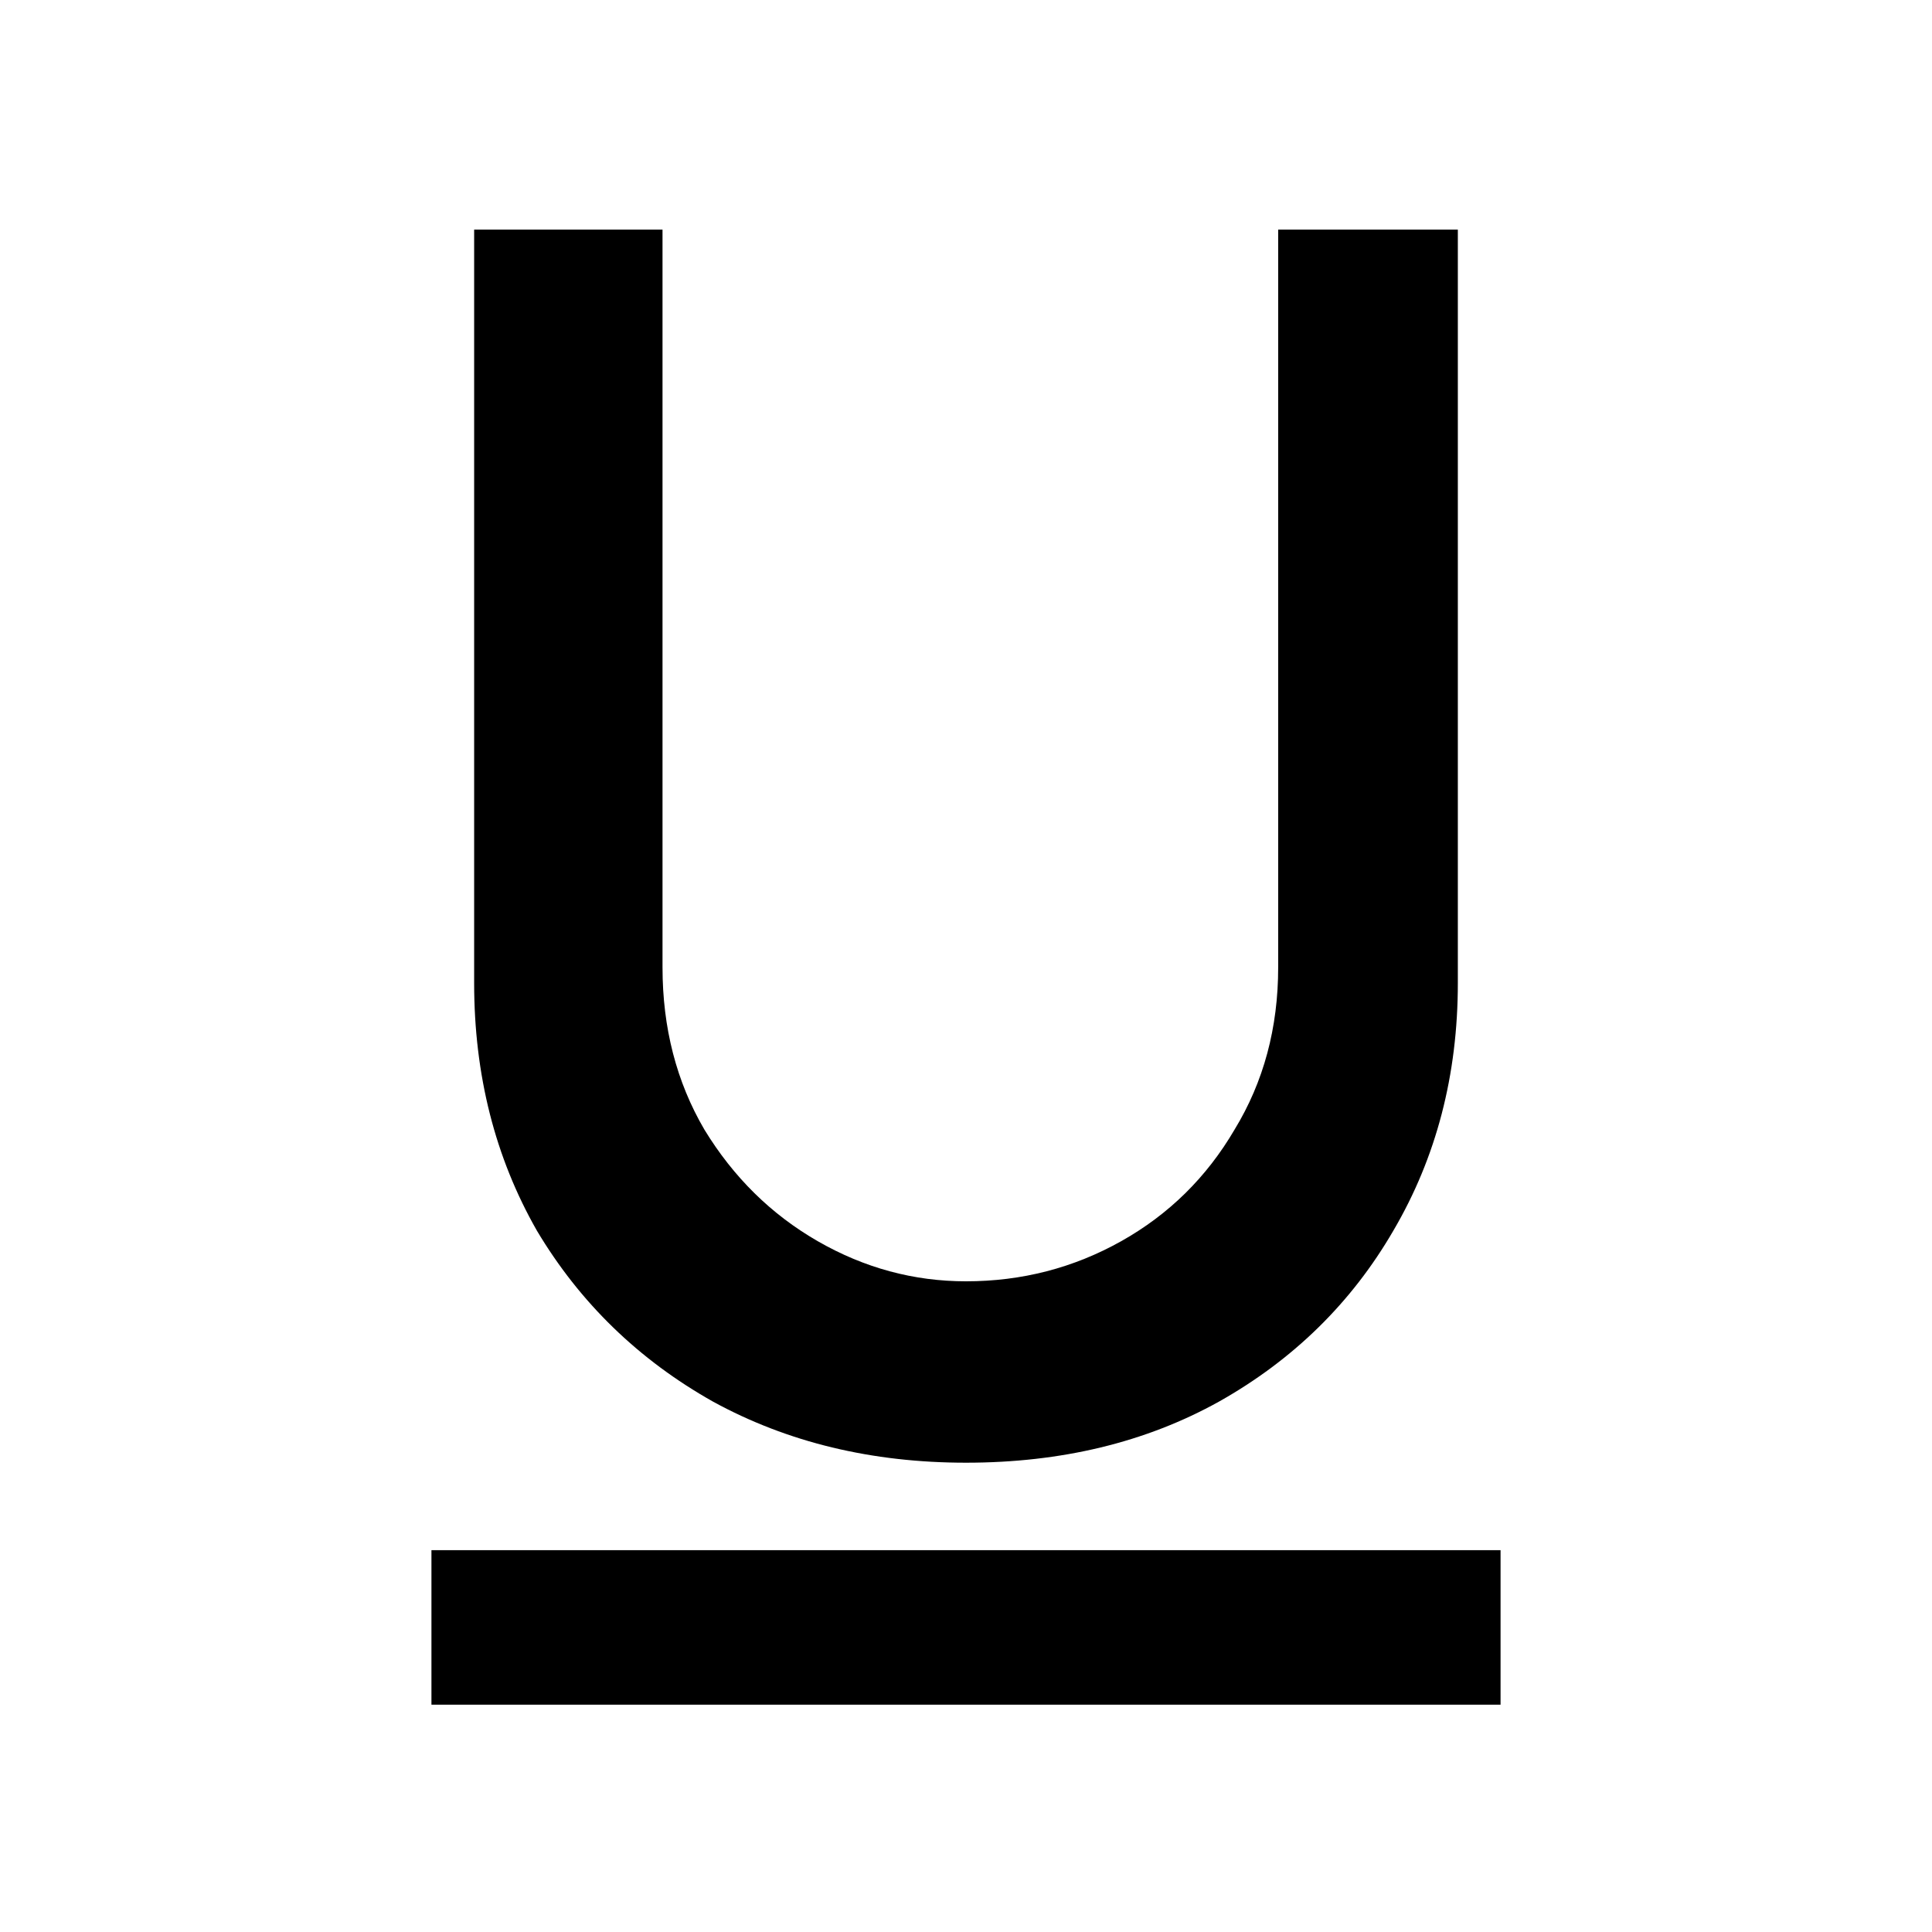 <?xml version="1.0" encoding="UTF-8" standalone="no"?>
<svg
   xmlns:dc="http://purl.org/dc/elements/1.1/"
   xmlns:cc="http://creativecommons.org/ns#"
   xmlns:rdf="http://www.w3.org/1999/02/22-rdf-syntax-ns#"
   xmlns:svg="http://www.w3.org/2000/svg"
   xmlns="http://www.w3.org/2000/svg"
   xmlns:sodipodi="http://sodipodi.sourceforge.net/DTD/sodipodi-0.dtd"
   xmlns:inkscape="http://www.inkscape.org/namespaces/inkscape"
   width="512"
   height="512"
   viewBox="0 0 135.467 135.467"
   version="1.1"
   id="svg8"
   inkscape:version="1.0.1 (3bc2e81, 2020-09-07)"
   sodipodi:docname="underline.svg">
  <defs
     id="defs2" />
  <sodipodi:namedview
     id="base"
     pagecolor="#ffffff"
     bordercolor="#666666"
     borderopacity="1.0"
     inkscape:pageopacity="0.0"
     inkscape:pageshadow="2"
     inkscape:zoom="1.28"
     inkscape:cx="235.62758"
     inkscape:cy="215.62408"
     inkscape:document-units="mm"
     inkscape:current-layer="layer1"
     inkscape:document-rotation="0"
     showgrid="false"
     units="px"
     inkscape:snap-bbox="true"
     inkscape:window-width="1920"
     inkscape:window-height="1020"
     inkscape:window-x="0"
     inkscape:window-y="32"
     inkscape:window-maximized="1">
    <sodipodi:guide
       position="-6.325,119.511"
       orientation="0,512"
       id="guide837" />
    <sodipodi:guide
       position="119.482,138.884"
       orientation="512,0"
       id="guide839" />
    <sodipodi:guide
       position="141.703,15.939"
       orientation="0,-512"
       id="guide841" />
    <sodipodi:guide
       position="16.045,147.707"
       orientation="-512,0"
       id="guide843" />
    <sodipodi:guide
       position="-11.506,94.539"
       orientation="0,512"
       id="guide853" />
    <sodipodi:guide
       position="-6.07,41.077"
       orientation="0,-512"
       id="guide857" />
    <sodipodi:guide
       position="-9.482,80.269"
       orientation="0,512"
       id="guide861" />
    <sodipodi:guide
       position="-12.457,55.232"
       orientation="0,-512"
       id="guide865" />
    <sodipodi:guide
       position="94.484,127.259"
       orientation="512,0"
       id="guide873" />
    <sodipodi:guide
       position="41.191,138.982"
       orientation="-512,0"
       id="guide877" />
    <sodipodi:guide
       position="80.255,147.987"
       orientation="512,0"
       id="guide881" />
    <sodipodi:guide
       position="55.201,147.421"
       orientation="-512,0"
       id="guide885" />
  </sodipodi:namedview>
  <g
     inkscape:label="Layer 1"
     inkscape:groupmode="layer"
     id="layer1">
    <g
       aria-label="U"
       id="text835"
       style="font-style:normal;font-weight:normal;font-size:122.294px;line-height:1.25;font-family:sans-serif;letter-spacing:0px;word-spacing:0px;fill:#000000;fill-opacity:1;stroke:none;stroke-width:3.506;stroke-miterlimit:4;stroke-dasharray:none;stroke-opacity:1">
      <path
         d="m 102.22,16.099 v 52.831 q 0,9.661 -4.525,17.366 -4.403,7.582 -12.229,11.985 -7.705,4.28 -17.733,4.28 -9.906,0 -17.733,-4.28 Q 42.174,93.878 37.649,86.296 33.246,78.592 33.246,68.93 V 16.099 h 13.208 v 51.73 q 0,6.359 2.935,11.373 3.057,5.014 7.949,7.827 4.892,2.813 10.395,2.813 5.87,0 10.884,-2.813 5.014,-2.813 7.949,-7.827 3.057,-5.014 3.057,-11.373 V 16.099 Z"
         style="font-style:normal;font-variant:normal;font-weight:bold;font-stretch:normal;font-family:'Lexend Deca';-inkscape-font-specification:'Lexend Deca';stroke:none;stroke-width:3.506;stroke-miterlimit:4;stroke-dasharray:none;stroke-opacity:1"
         id="path845" />
    </g>
    <rect
       style="fill:#000000;stroke:none;stroke-width:6.491"
       id="rect844"
       width="10.834"
       height="74.963"
       x="-119.528"
       y="30.252"
       transform="rotate(-90)" />
  </g>
</svg>

